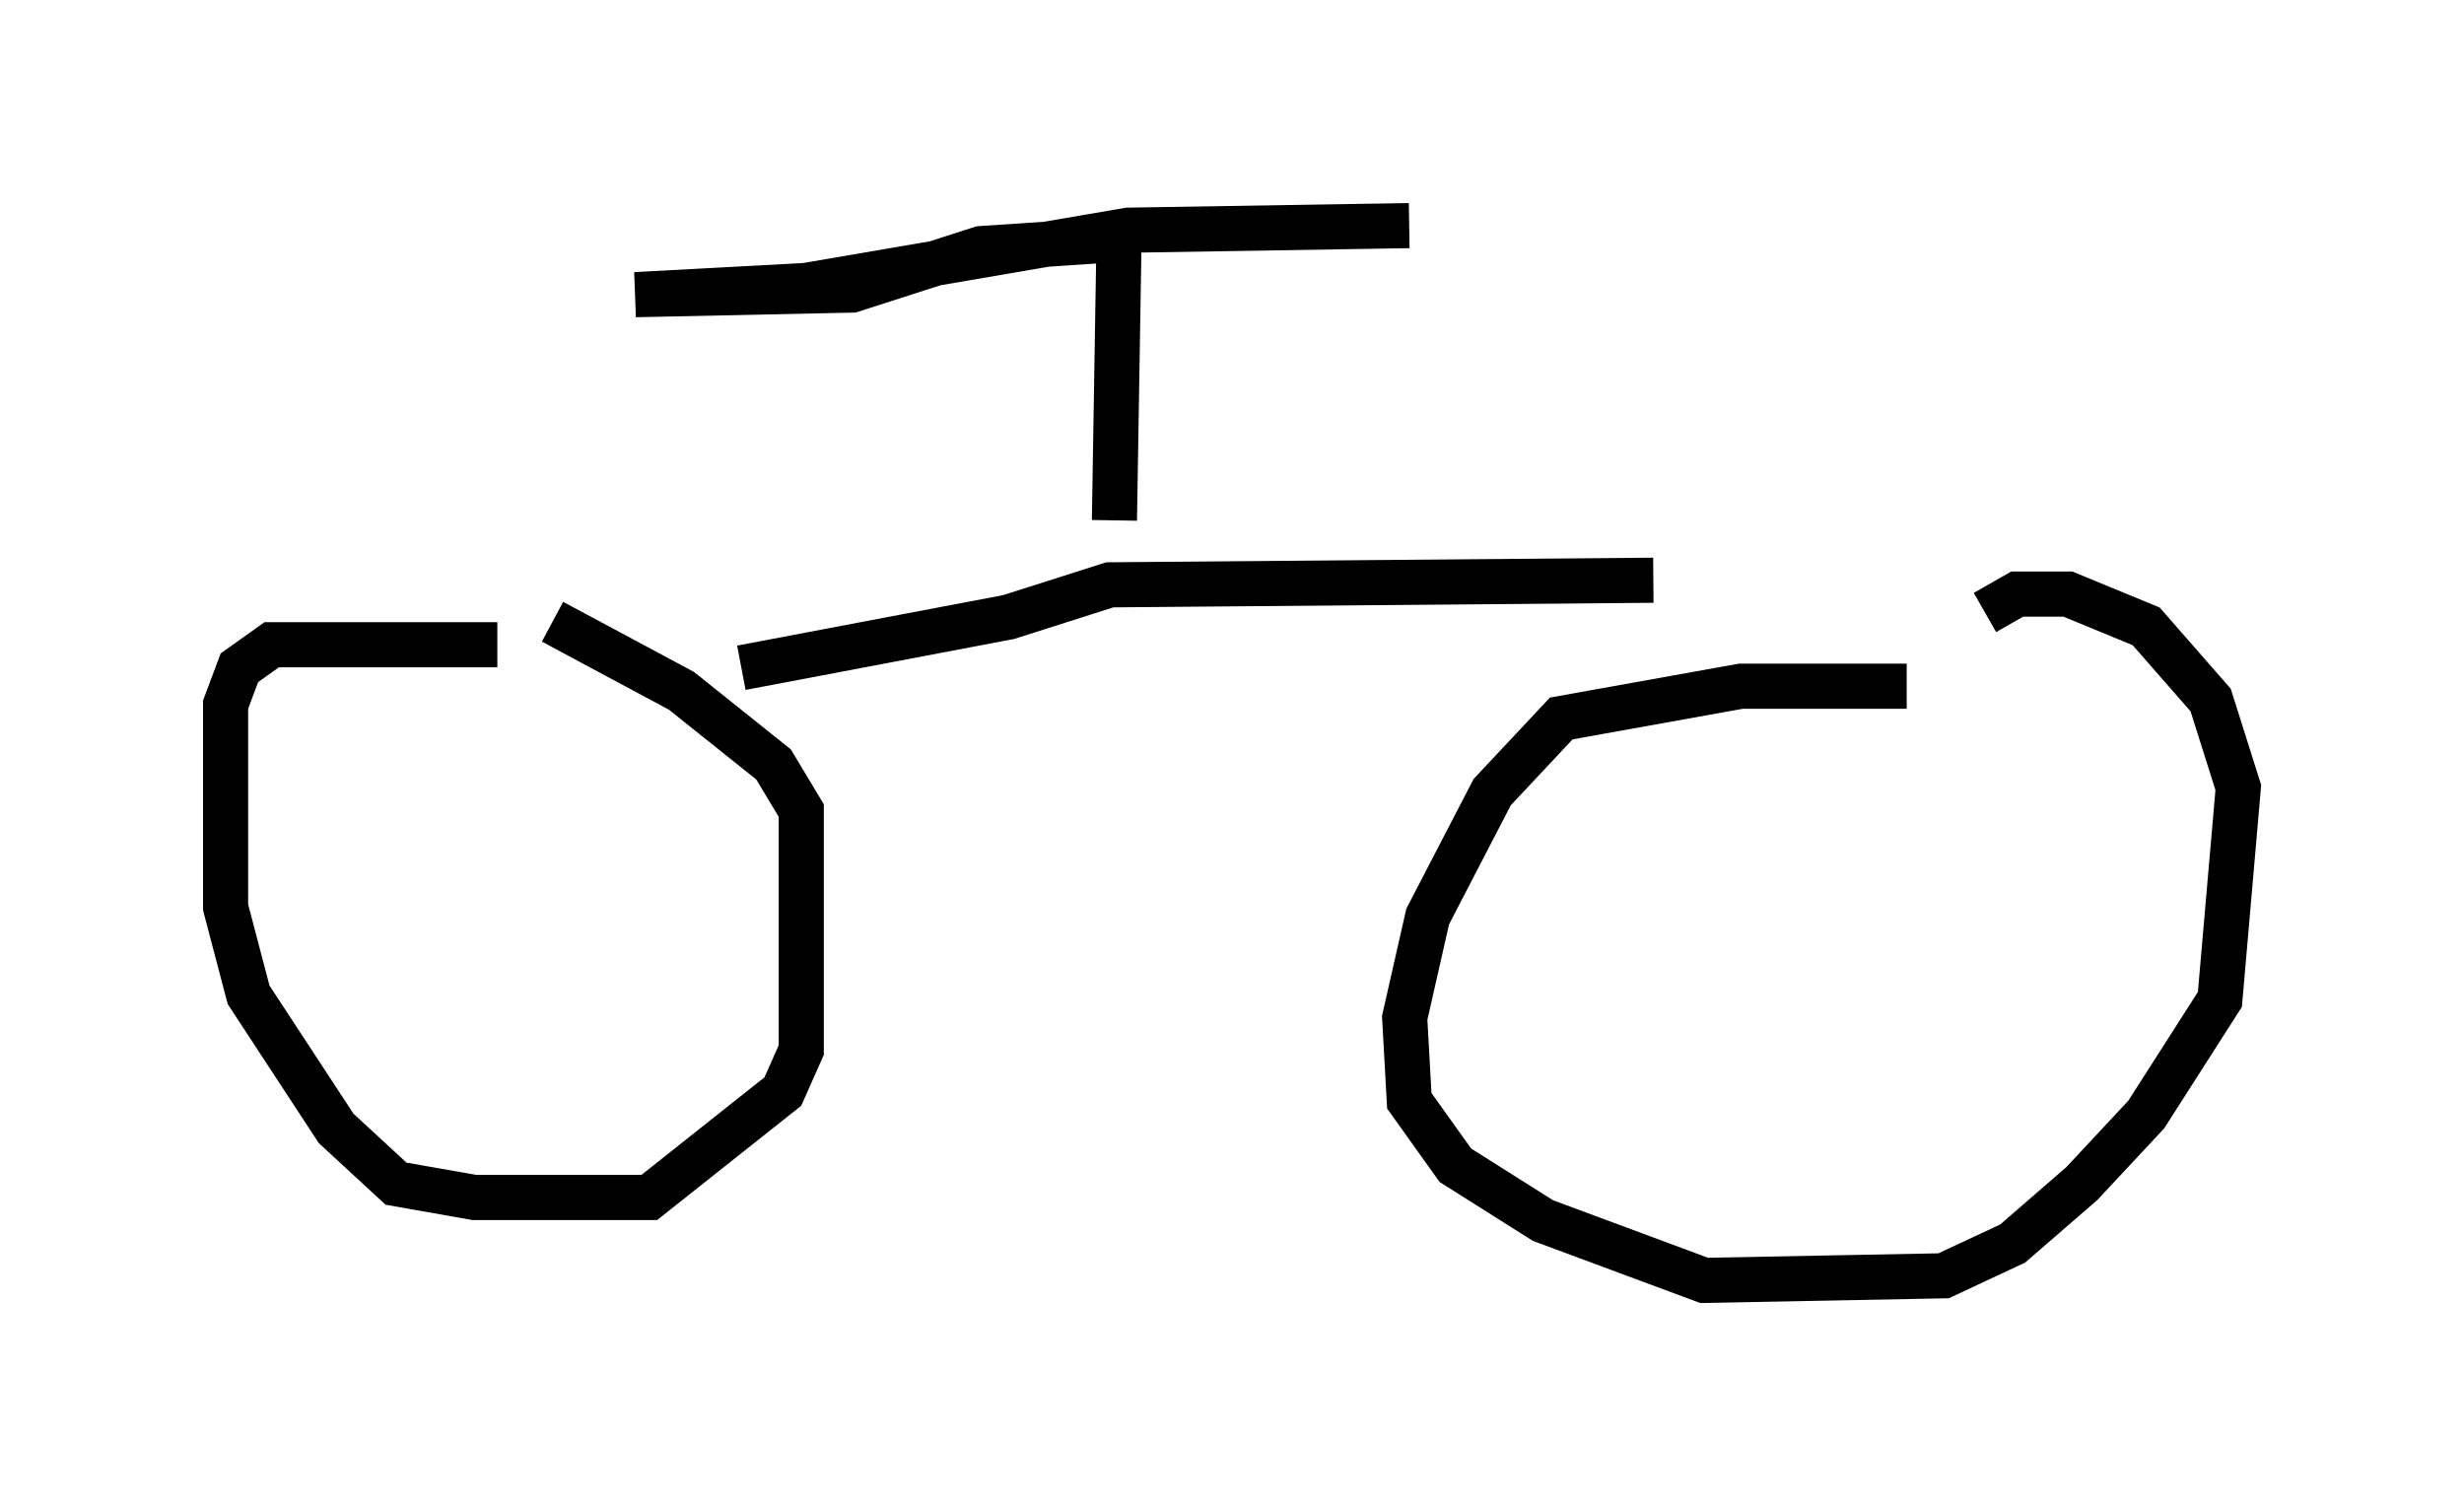 <?xml version="1.0" encoding="utf-8" ?>
<svg baseProfile="full" height="33.377" version="1.1" width="54.611" xmlns="http://www.w3.org/2000/svg" xmlns:ev="http://www.w3.org/2001/xml-events" xmlns:xlink="http://www.w3.org/1999/xlink"><defs /><rect fill="white" height="33.377" width="54.611" x="0" y="0" /><path d="M12.758, 14.8 m-1.735, -0.51 l-5.002, 0.0 -0.715, 0.51 l-0.306, 0.817 0.0, 4.492 l0.51, 1.94 1.94, 2.96 l1.327, 1.225 1.735, 0.306 l3.879, 0.0 2.96, -2.348 l0.408, -0.919 0.0, -5.308 l-0.613, -1.021 -2.042, -1.633 l-2.858, -1.531 m30.013, 1.429 l-3.675, 0.0 -3.981, 0.715 l-1.531, 1.633 -1.429, 2.756 l-0.51, 2.246 0.102, 1.838 l1.021, 1.429 1.94, 1.225 l3.573, 1.327 5.308, -0.102 l1.531, -0.715 1.531, -1.327 l1.429, -1.531 1.633, -2.552 l0.408, -4.696 -0.613, -1.94 l-1.429, -1.633 -1.735, -0.715 l-1.123, 0.0 -0.715, 0.408 m-27.563, 1.225 l5.921, -1.123 2.246, -0.715 l12.046, -0.102 m-11.944, -1.327 l0.102, -6.227 -3.063, 0.204 l-2.858, 0.919 -4.798, 0.102 l3.777, -0.204 7.146, -1.225 l6.227, -0.102 " fill="none" stroke="black" stroke-width="1" /></svg>